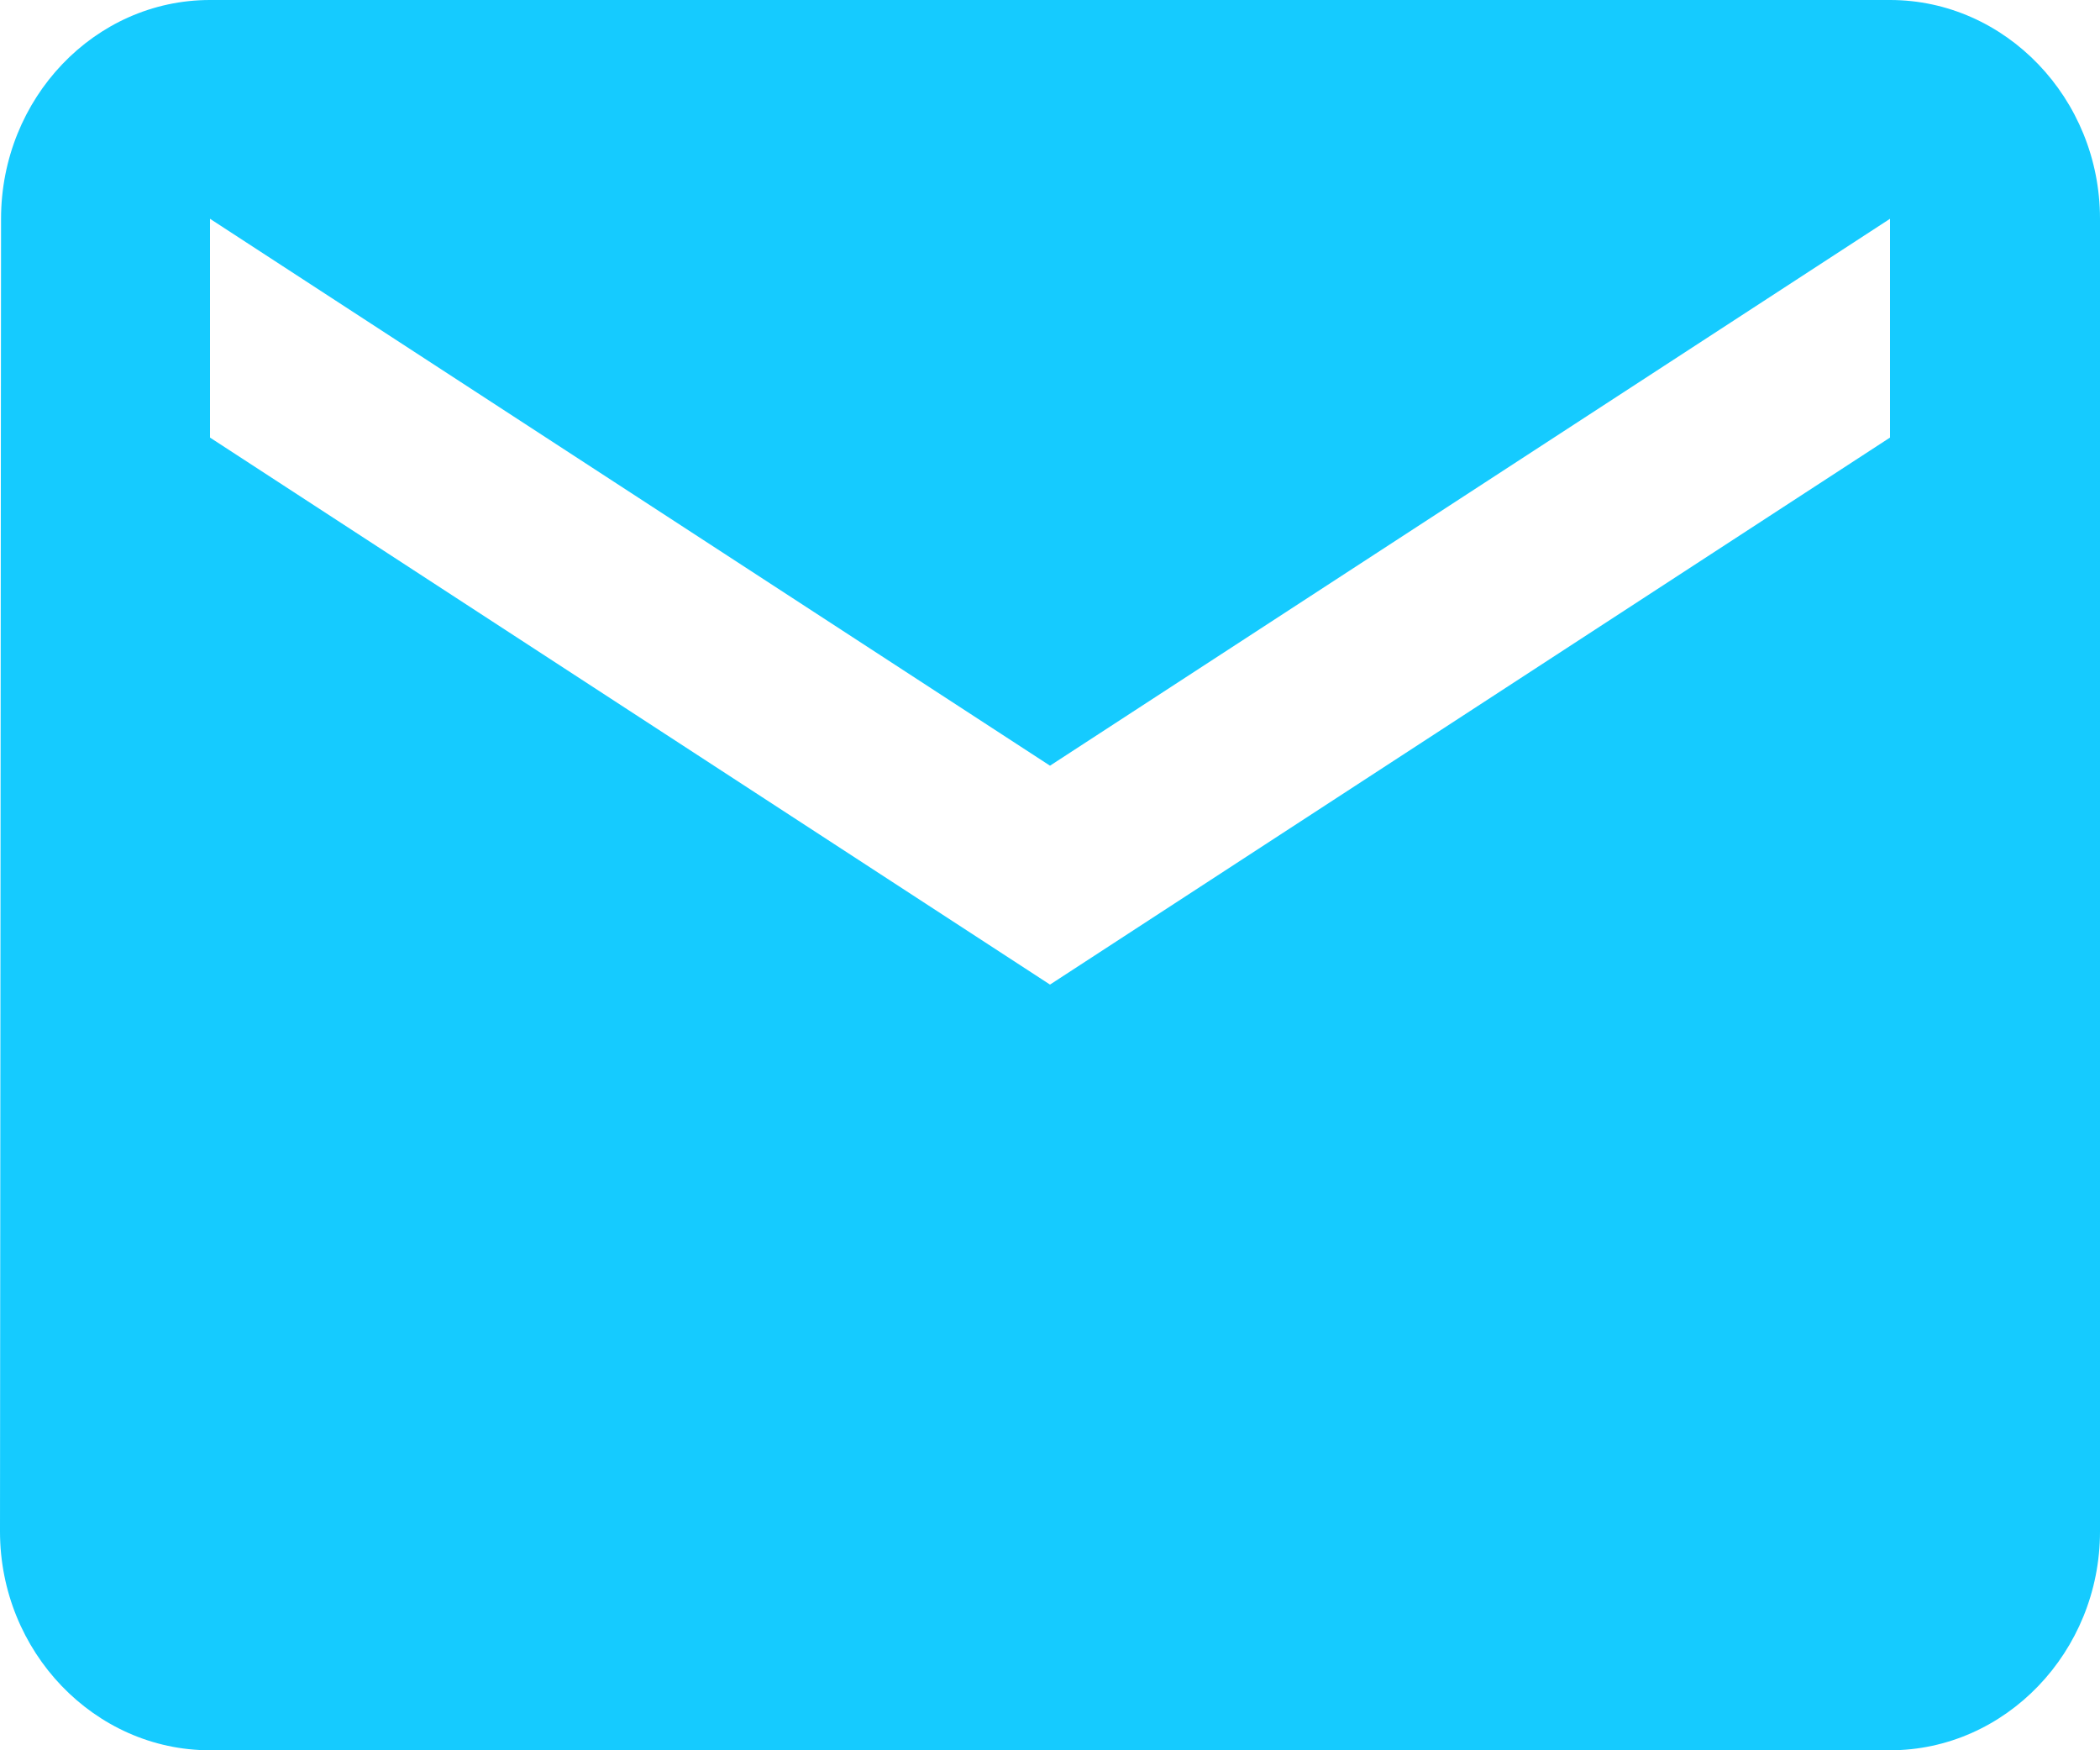 <svg width="18" height="15" viewBox="0 0 18 15" fill="none" xmlns="http://www.w3.org/2000/svg">
<path d="M16.2 0H1.8C0.81 0 0.009 0.844 0.009 1.875L0 13.125C0 14.156 0.81 15 1.8 15H16.2C17.19 15 18 14.156 18 13.125V1.875C18 0.844 17.19 0 16.2 0ZM16.2 3.75L9 8.438L1.8 3.75V1.875L9 6.562L16.2 1.875V3.75Z" fill="#15CBFF"/>
</svg>
